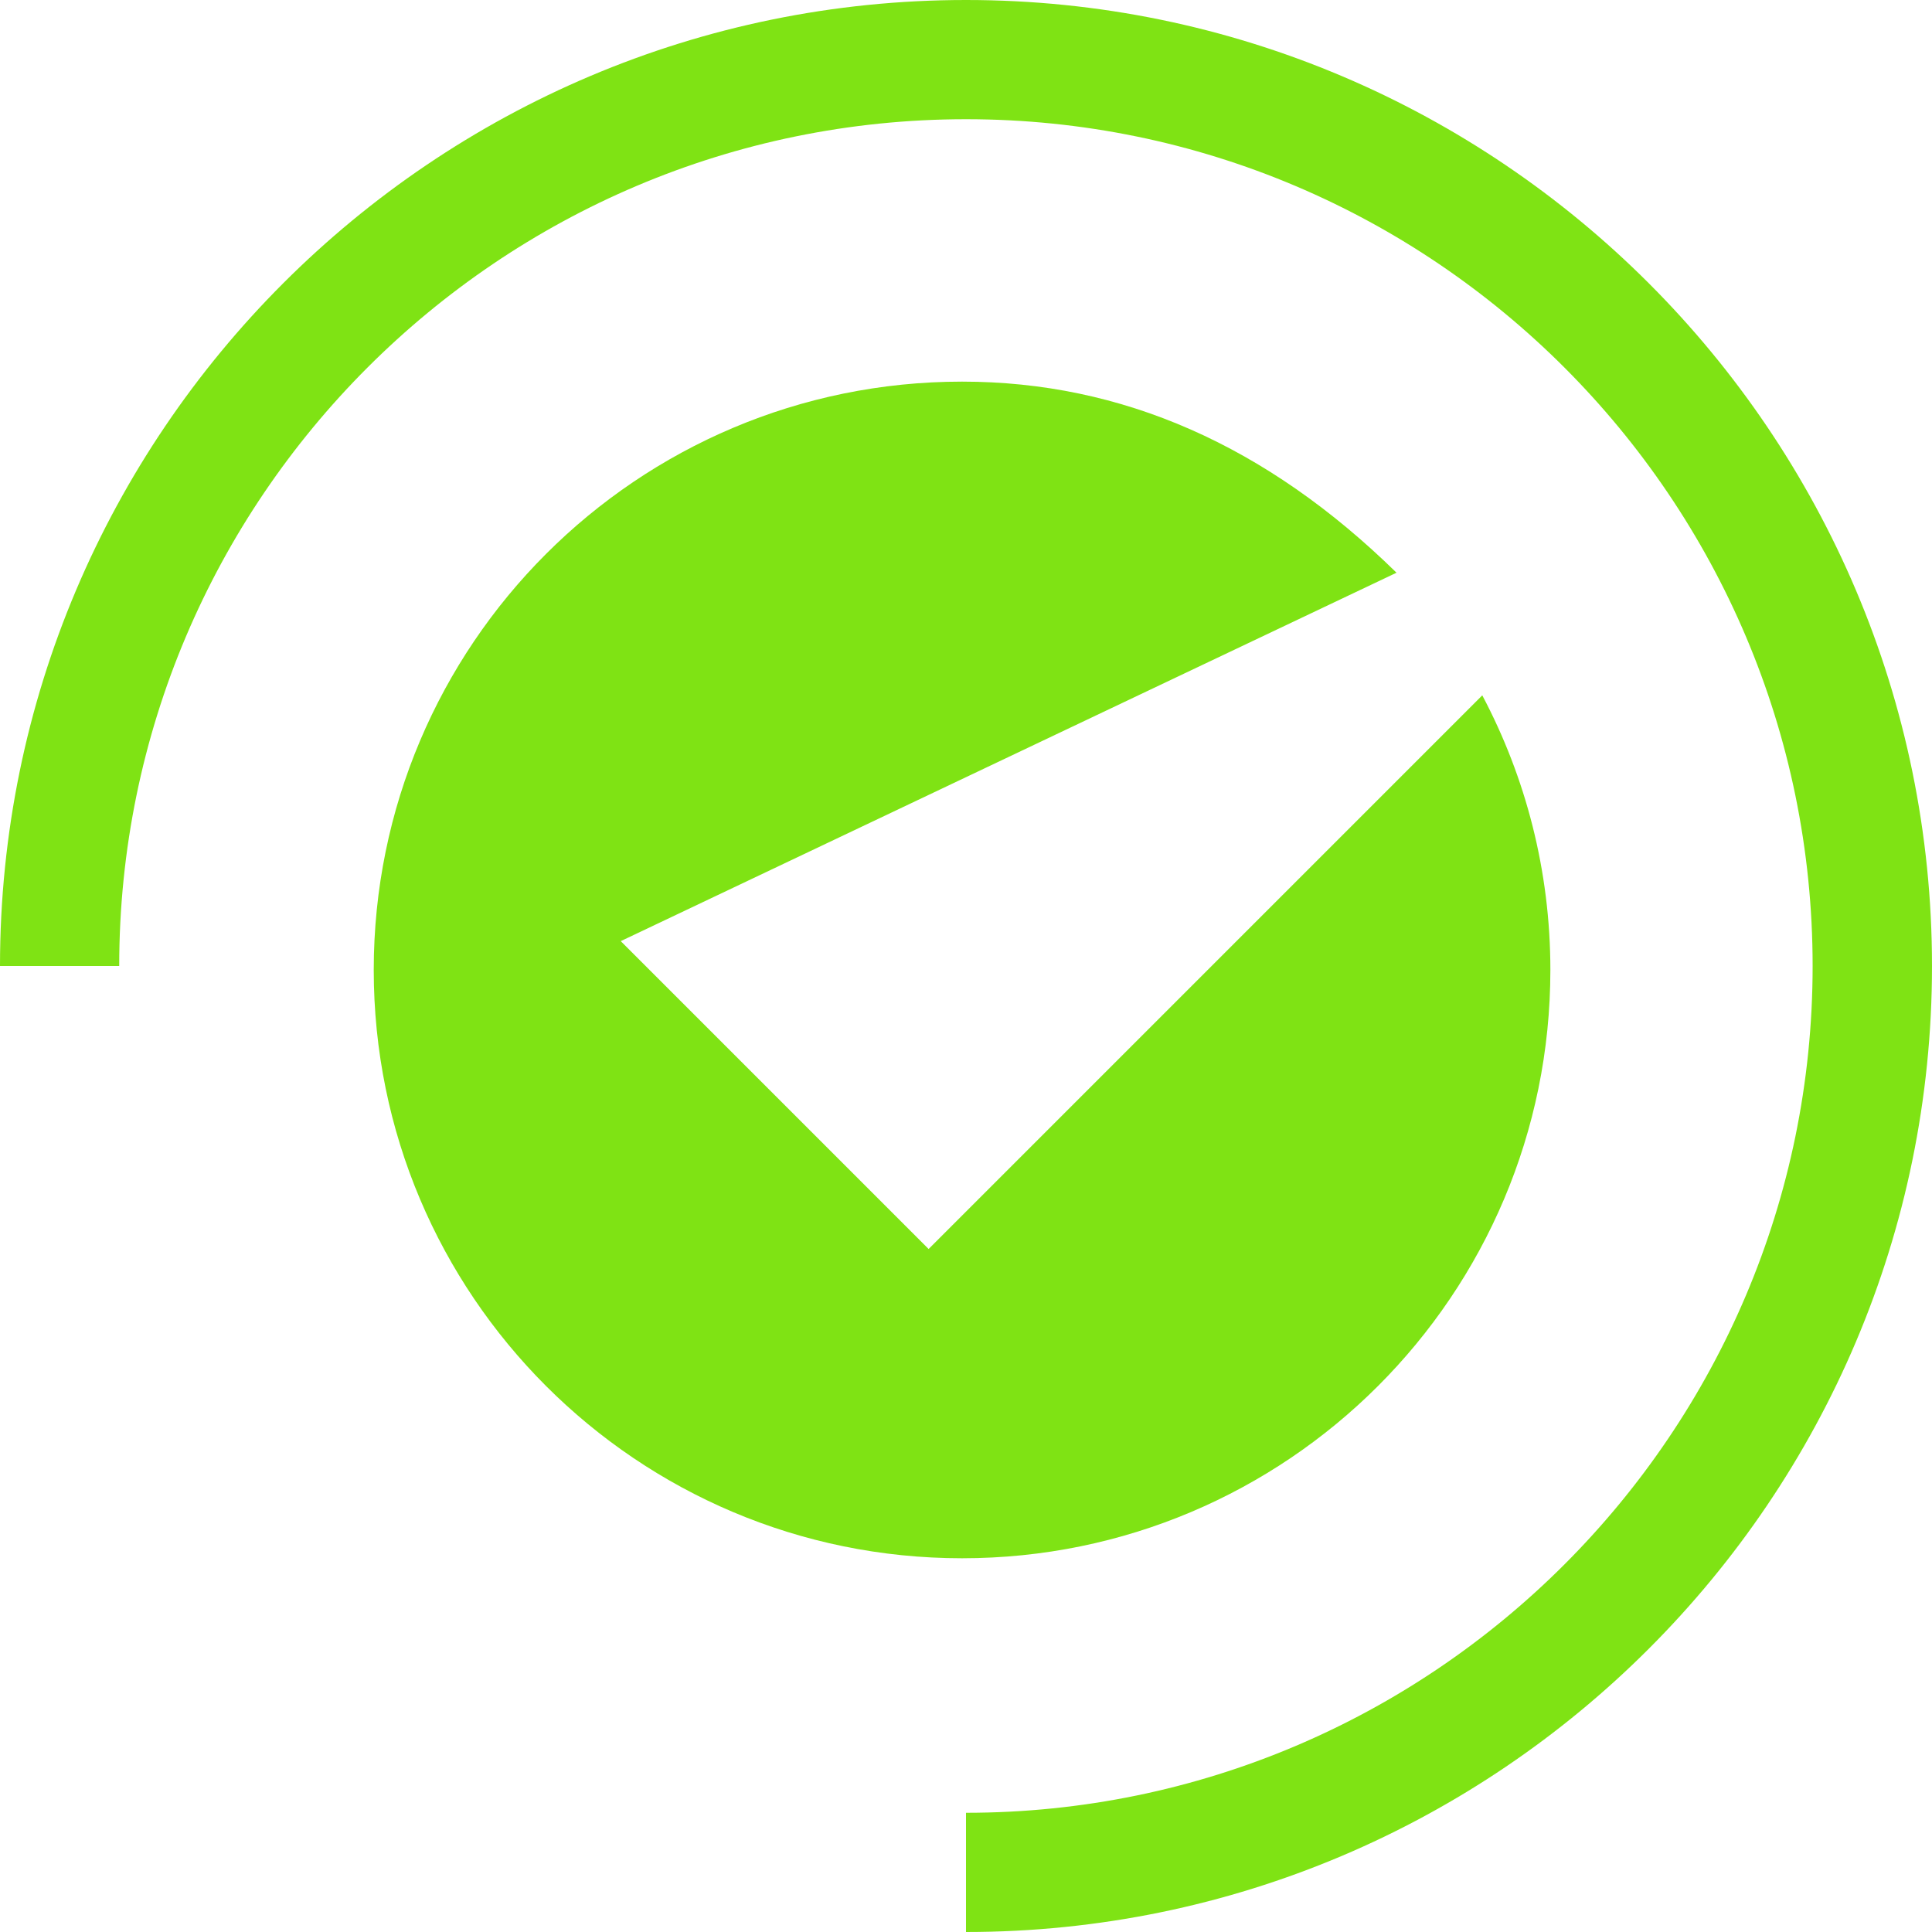 <svg width="85" height="85" viewBox="0 0 85 85" fill="none" xmlns="http://www.w3.org/2000/svg">
<path d="M5.245 42.5C5.245 21.959 21.959 5.245 42.5 5.245C63.041 5.245 79.748 21.959 79.748 42.5C79.748 63.041 63.041 79.755 42.5 79.755V85C65.938 85 85 65.939 85 42.5C85 19.062 65.938 0 42.5 0C19.062 0 0 19.062 0 42.5H5.245Z" fill="#7FE314"/>
<path d="M65.214 30.592L40.855 54.951L27.31 41.406L61.441 25.197C55.728 19.597 49.36 16.79 42.327 16.79C28.027 16.79 16.443 28.381 16.443 42.673C16.443 56.974 28.027 68.557 42.327 68.557C56.618 68.557 68.21 56.974 68.21 42.673C68.21 38.312 67.124 34.199 65.214 30.592Z" fill="#7FE314"/>
</svg>
